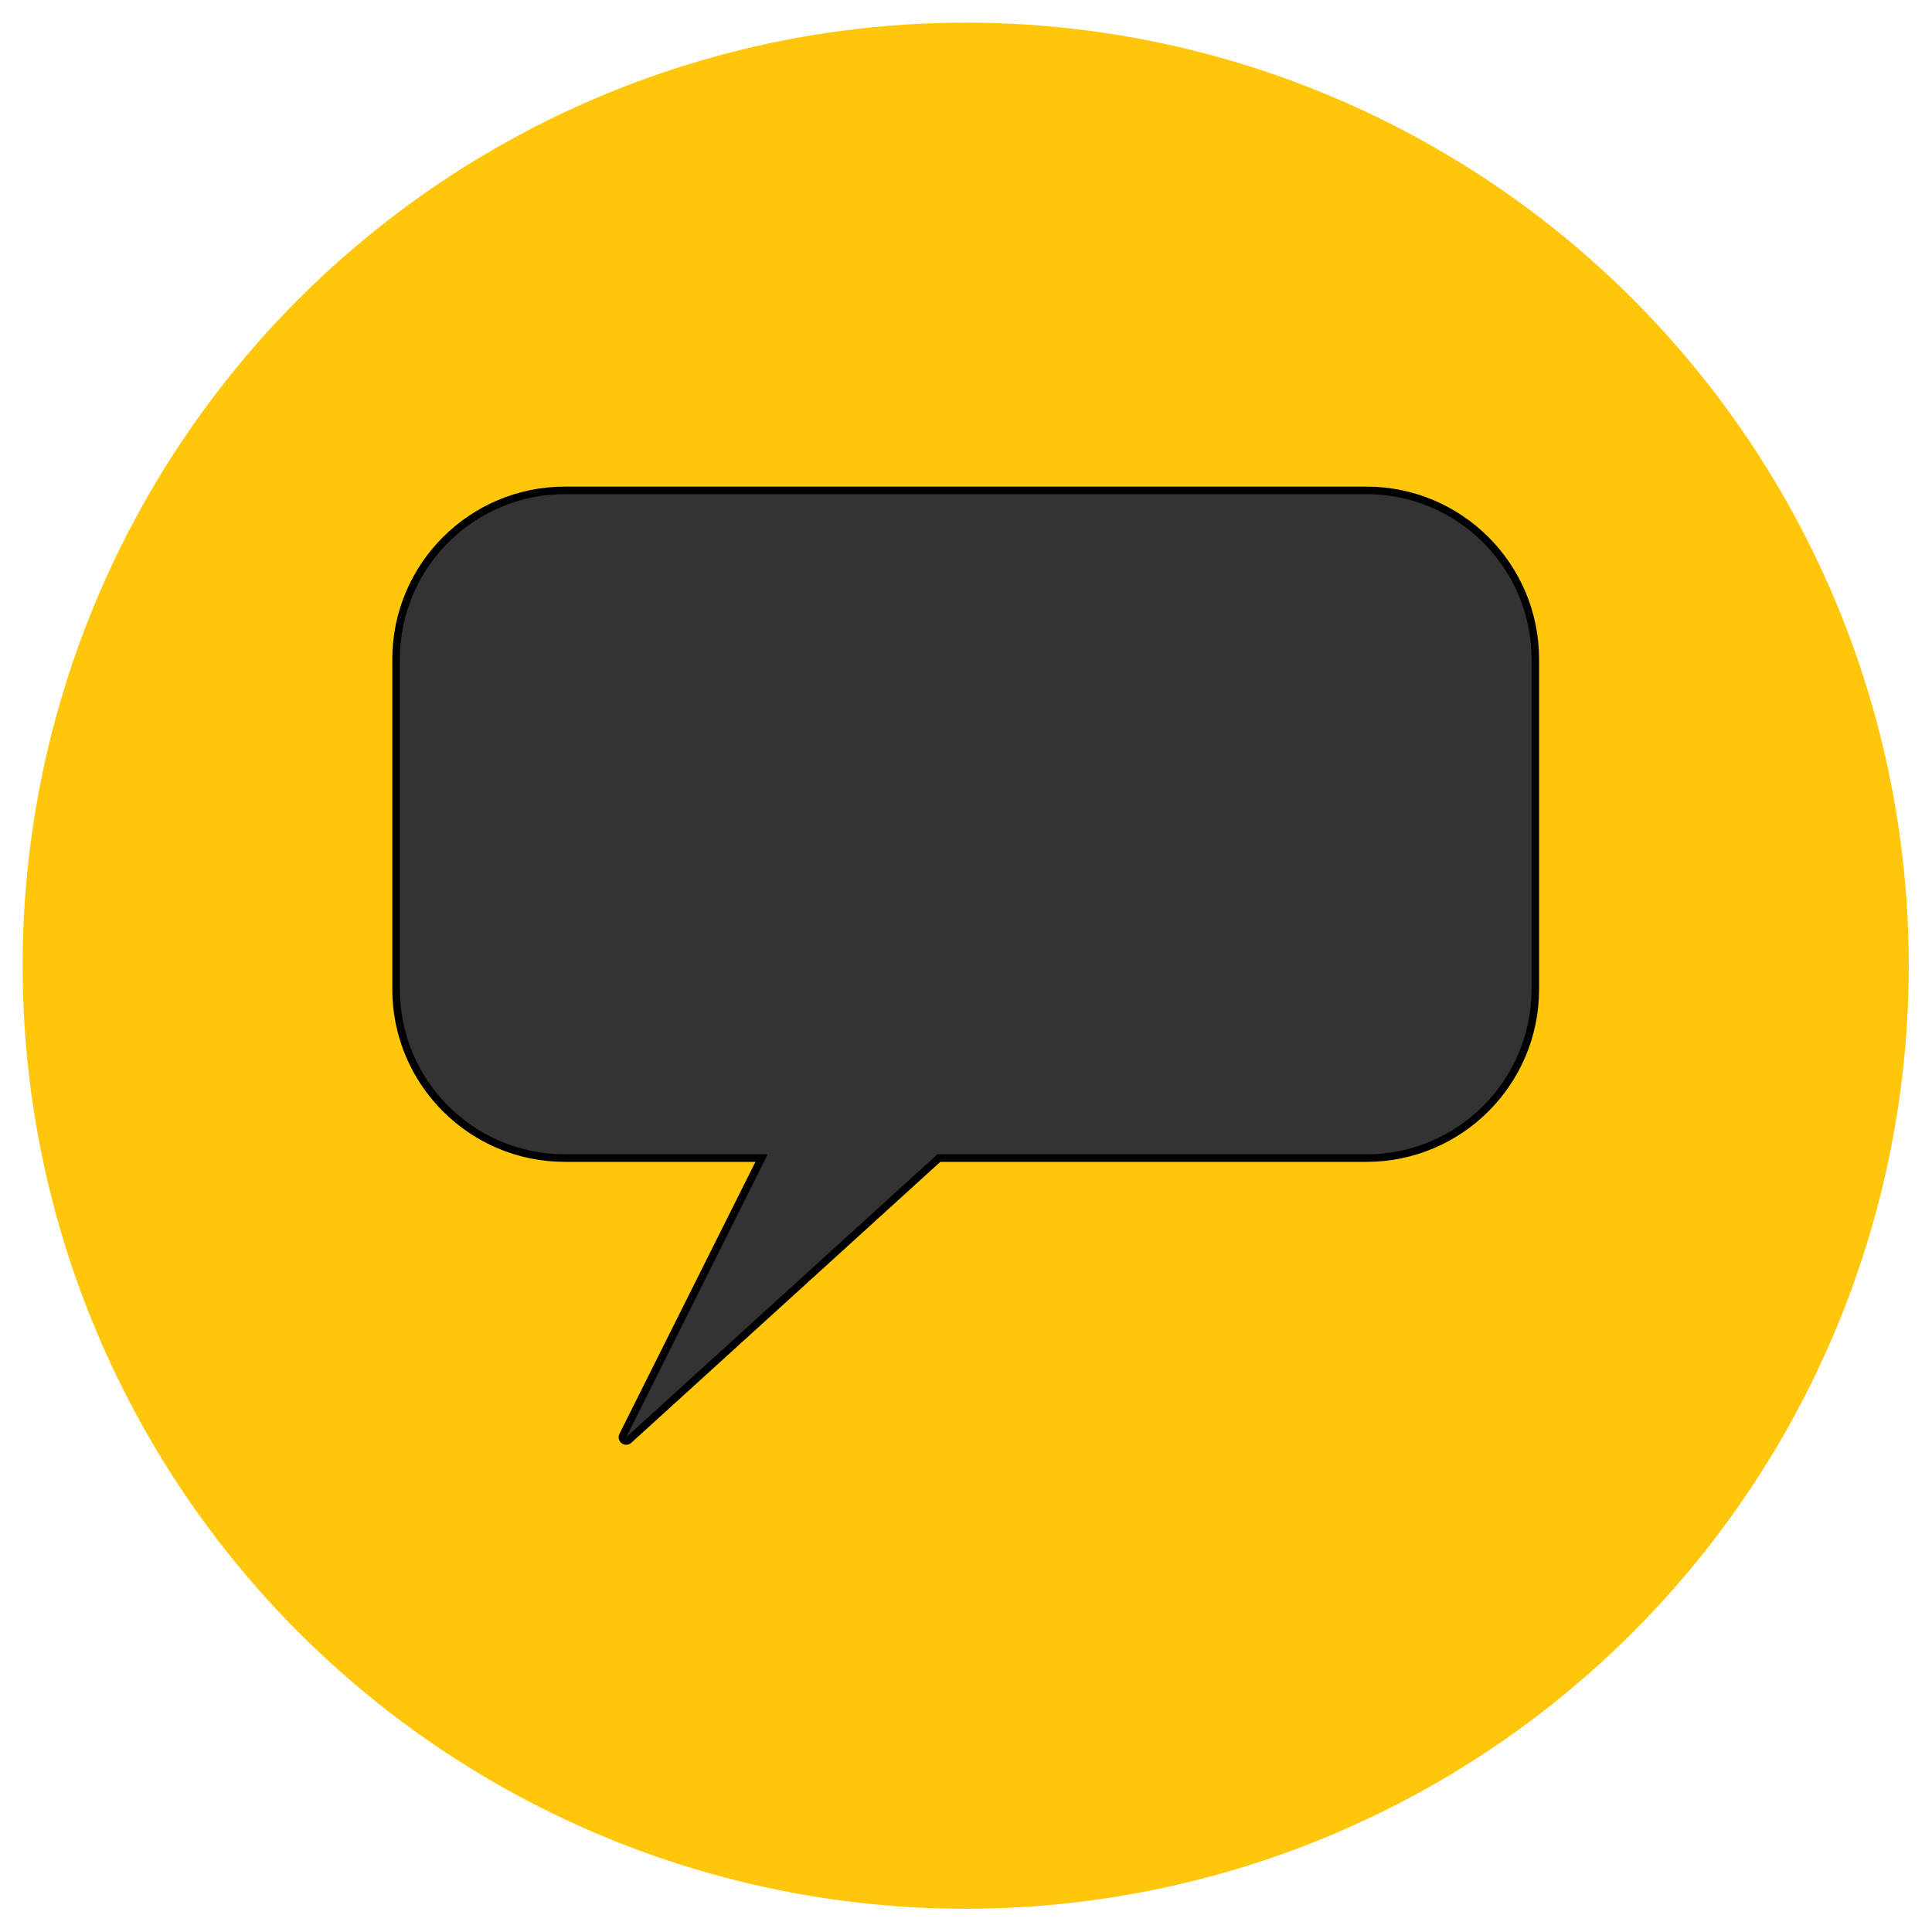 <?xml version="1.0" encoding="UTF-8" standalone="no"?><!DOCTYPE svg PUBLIC "-//W3C//DTD SVG 1.1//EN" "http://www.w3.org/Graphics/SVG/1.1/DTD/svg11.dtd"><svg width="100%" height="100%" viewBox="0 0 2134 2134" version="1.1" xmlns="http://www.w3.org/2000/svg" xmlns:xlink="http://www.w3.org/1999/xlink" xml:space="preserve" xmlns:serif="http://www.serif.com/" style="fill-rule:evenodd;clip-rule:evenodd;stroke-linecap:round;stroke-linejoin:round;stroke-miterlimit:2;"><g id="Remark"><circle id="Yellow-Circle" serif:id="Yellow Circle" cx="1066.67" cy="1066.67" r="1041.67" style="fill:#ffc60a;"/><path id="Remark1" serif:id="Remark" d="M1691.67,728.125c-0,-100.61 -81.682,-182.292 -182.292,-182.292l-885.417,0c-100.609,0 -182.291,81.682 -182.291,182.292l-0,364.583c-0,100.61 81.682,182.292 182.291,182.292l223.959,-0l-156.25,312.5l343.75,-312.5l473.958,-0c100.61,-0 182.292,-81.682 182.292,-182.292l-0,-364.583Z" style="fill:none;stroke:#000;stroke-width:16.67px;"/><path d="M1691.67,728.125c-0,-100.61 -81.682,-182.292 -182.292,-182.292l-885.417,0c-100.609,0 -182.291,81.682 -182.291,182.292l-0,364.583c-0,100.61 81.682,182.292 182.291,182.292l223.959,-0l-156.25,312.5l343.75,-312.5l473.958,-0c100.61,-0 182.292,-81.682 182.292,-182.292l-0,-364.583Z" style="fill:#333;"/></g></svg>